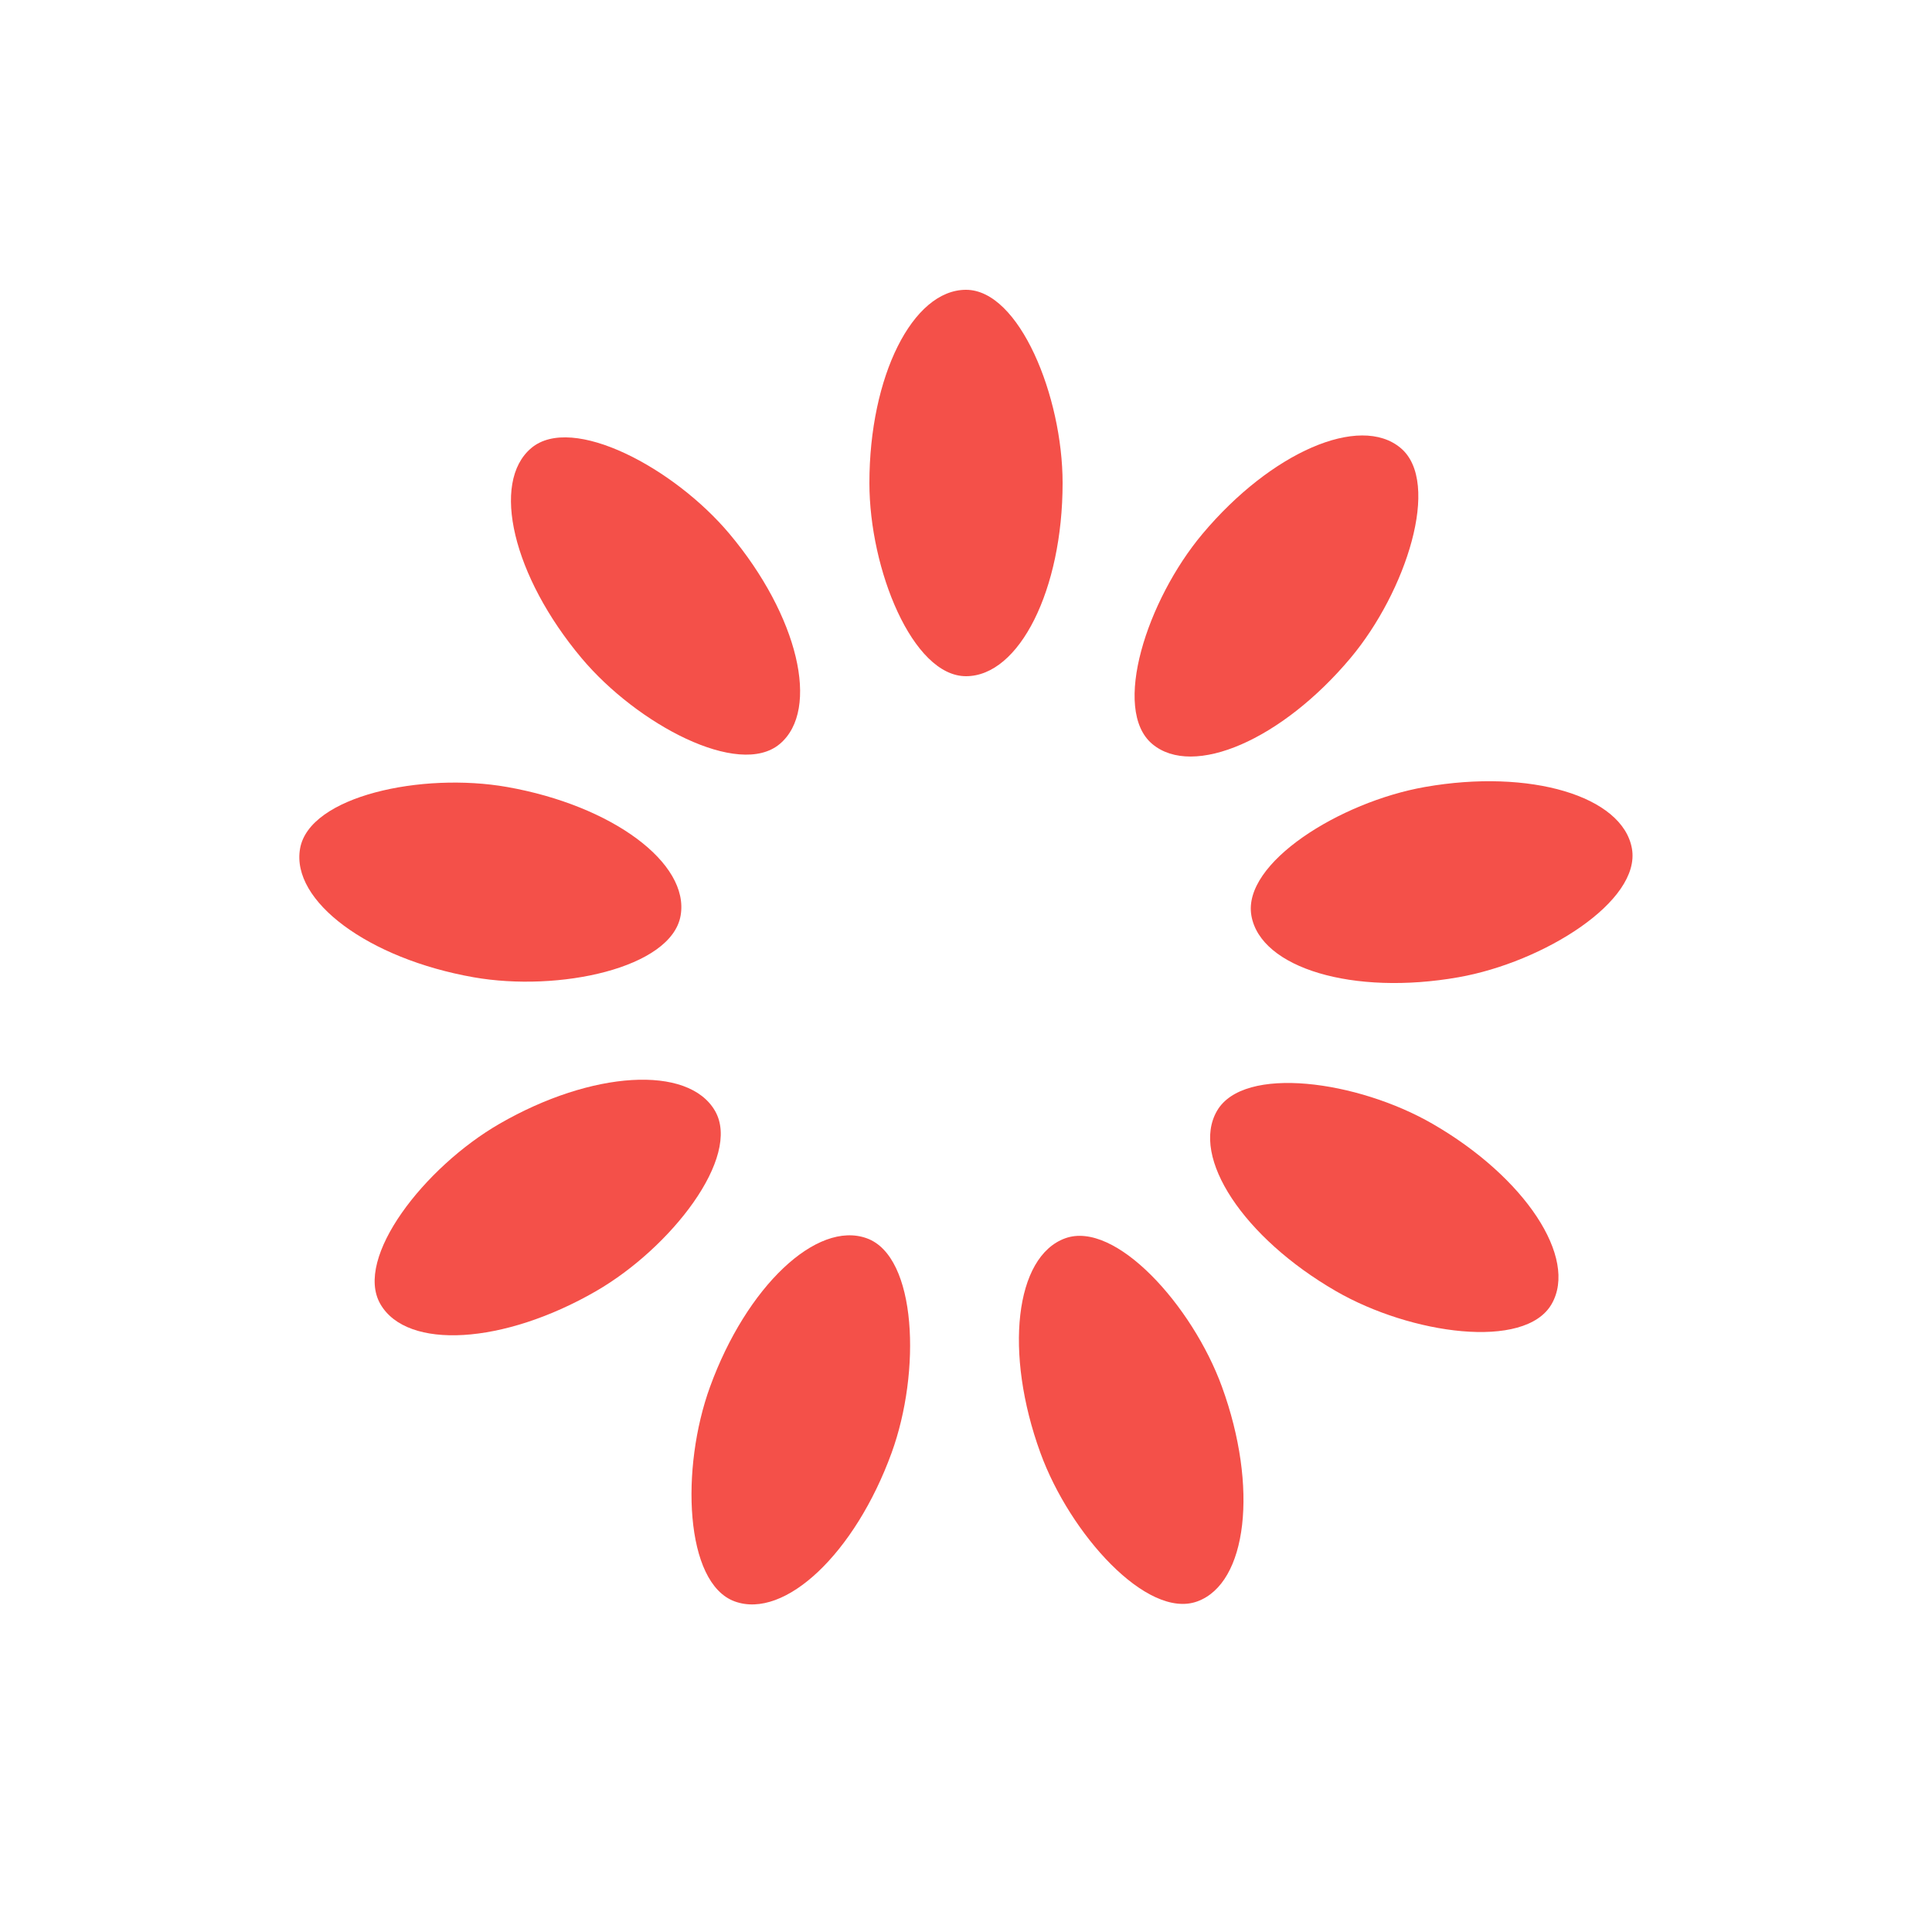 <svg width='186px' height='186px' xmlns="http://www.w3.org/2000/svg" viewBox="0 0 100 100" preserveAspectRatio="xMidYMid" class="uil-default"><rect x="0" y="0" width="100" height="100" fill="none" class="bk"></rect><rect  x='45' y='40' width='10' height='20' rx='10' ry='10' fill='#f45049' transform='rotate(0 50 50) translate(0 -25)'>  <animate attributeName='opacity' from='1' to='0' dur='1s' begin='0s' repeatCount='indefinite'/></rect><rect  x='45' y='40' width='10' height='20' rx='10' ry='10' fill='#f45049' transform='rotate(40 50 50) translate(0 -25)'>  <animate attributeName='opacity' from='1' to='0' dur='1s' begin='0.111s' repeatCount='indefinite'/></rect><rect  x='45' y='40' width='10' height='20' rx='10' ry='10' fill='#f45049' transform='rotate(80 50 50) translate(0 -25)'>  <animate attributeName='opacity' from='1' to='0' dur='1s' begin='0.222s' repeatCount='indefinite'/></rect><rect  x='45' y='40' width='10' height='20' rx='10' ry='10' fill='#f45049' transform='rotate(120 50 50) translate(0 -25)'>  <animate attributeName='opacity' from='1' to='0' dur='1s' begin='0.333s' repeatCount='indefinite'/></rect><rect  x='45' y='40' width='10' height='20' rx='10' ry='10' fill='#f45049' transform='rotate(160 50 50) translate(0 -25)'>  <animate attributeName='opacity' from='1' to='0' dur='1s' begin='0.444s' repeatCount='indefinite'/></rect><rect  x='45' y='40' width='10' height='20' rx='10' ry='10' fill='#f45049' transform='rotate(200 50 50) translate(0 -25)'>  <animate attributeName='opacity' from='1' to='0' dur='1s' begin='0.556s' repeatCount='indefinite'/></rect><rect  x='45' y='40' width='10' height='20' rx='10' ry='10' fill='#f45049' transform='rotate(240 50 50) translate(0 -25)'>  <animate attributeName='opacity' from='1' to='0' dur='1s' begin='0.667s' repeatCount='indefinite'/></rect><rect  x='45' y='40' width='10' height='20' rx='10' ry='10' fill='#f45049' transform='rotate(280 50 50) translate(0 -25)'>  <animate attributeName='opacity' from='1' to='0' dur='1s' begin='0.778s' repeatCount='indefinite'/></rect><rect  x='45' y='40' width='10' height='20' rx='10' ry='10' fill='#f45049' transform='rotate(320 50 50) translate(0 -25)'>  <animate attributeName='opacity' from='1' to='0' dur='1s' begin='0.889s' repeatCount='indefinite'/></rect></svg>